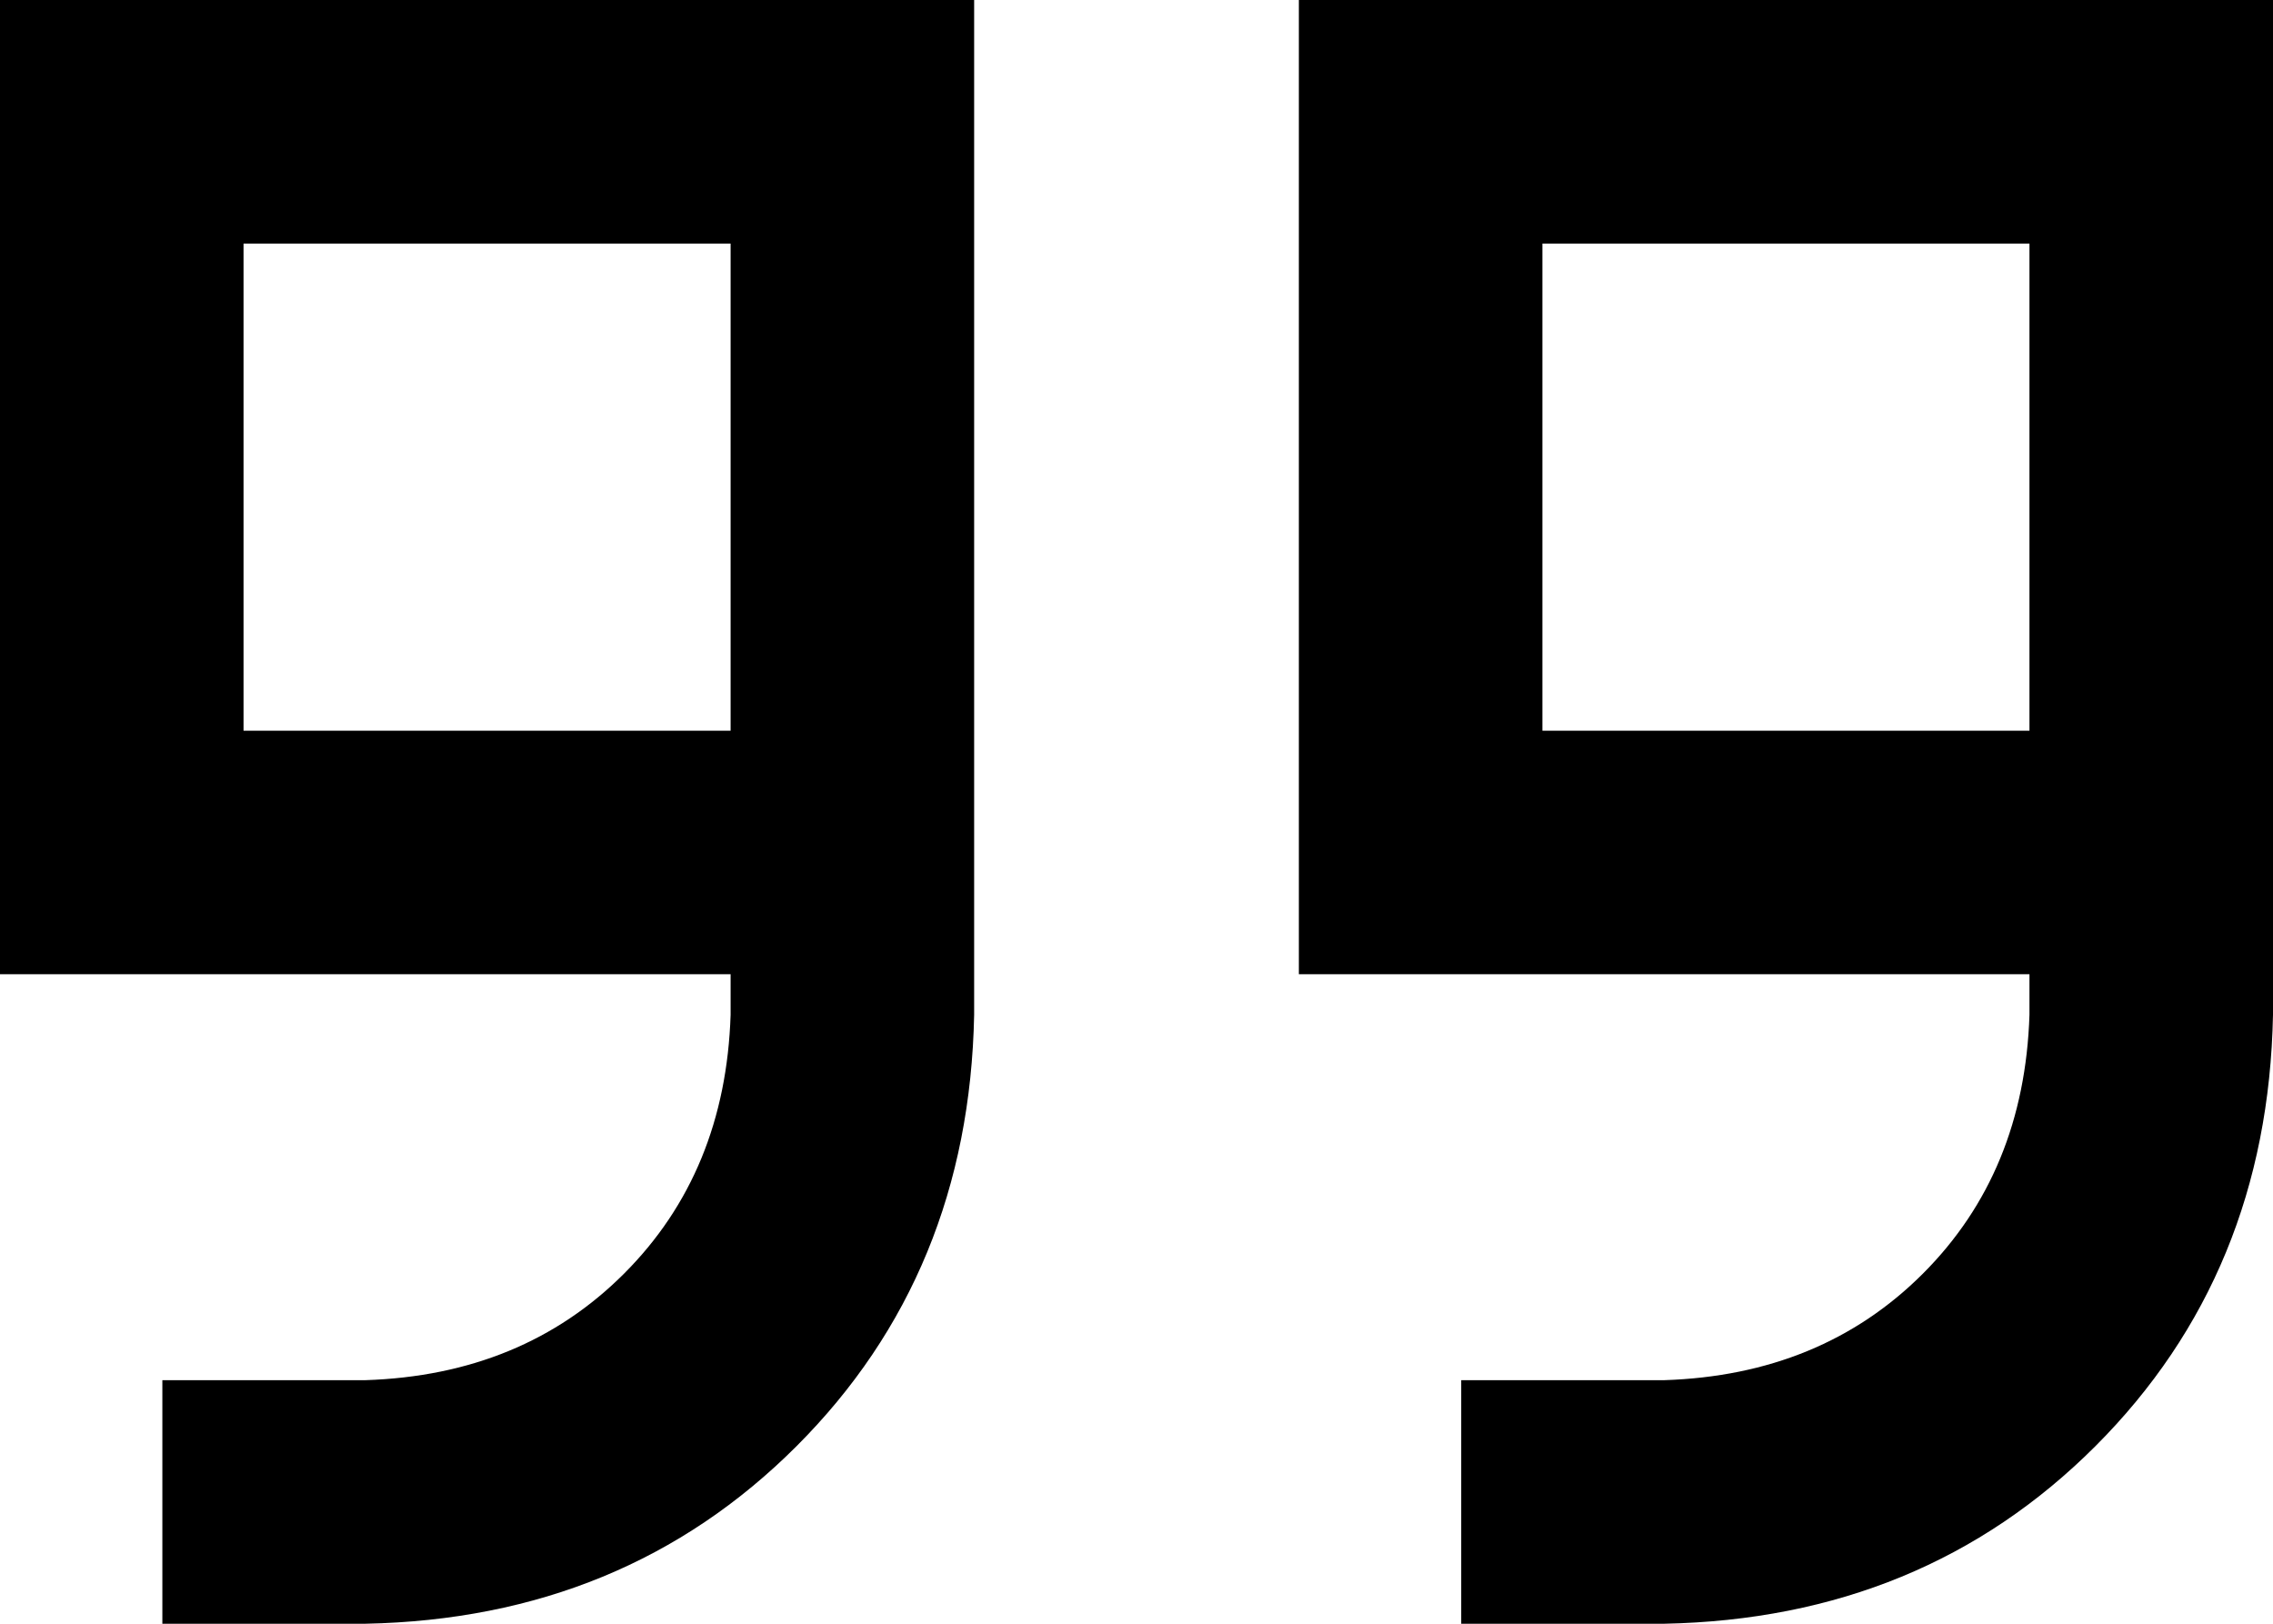 <svg xmlns="http://www.w3.org/2000/svg" viewBox="0 0 448 320">
    <path d="M 448 200 Q 447 251 413 285 L 413 285 Q 379 319 328 320 L 312 320 L 288 320 L 288 272 L 312 272 L 328 272 Q 359 271 379 251 Q 399 231 400 200 L 400 192 L 304 192 L 256 192 L 256 144 L 256 48 L 256 0 L 304 0 L 400 0 L 448 0 L 448 48 L 448 96 L 448 144 L 448 192 L 448 200 L 448 200 Z M 400 144 L 400 96 L 400 48 L 304 48 L 304 144 L 400 144 L 400 144 Z M 48 144 L 144 144 L 144 96 L 144 48 L 48 48 L 48 144 L 48 144 Z M 192 96 L 192 144 L 192 192 L 192 200 Q 191 251 157 285 Q 123 319 72 320 L 56 320 L 32 320 L 32 272 L 56 272 L 72 272 Q 103 271 123 251 Q 143 231 144 200 L 144 192 L 48 192 L 0 192 L 0 144 L 0 48 L 0 0 L 48 0 L 144 0 L 192 0 L 192 48 L 192 96 L 192 96 Z"/>
</svg>
